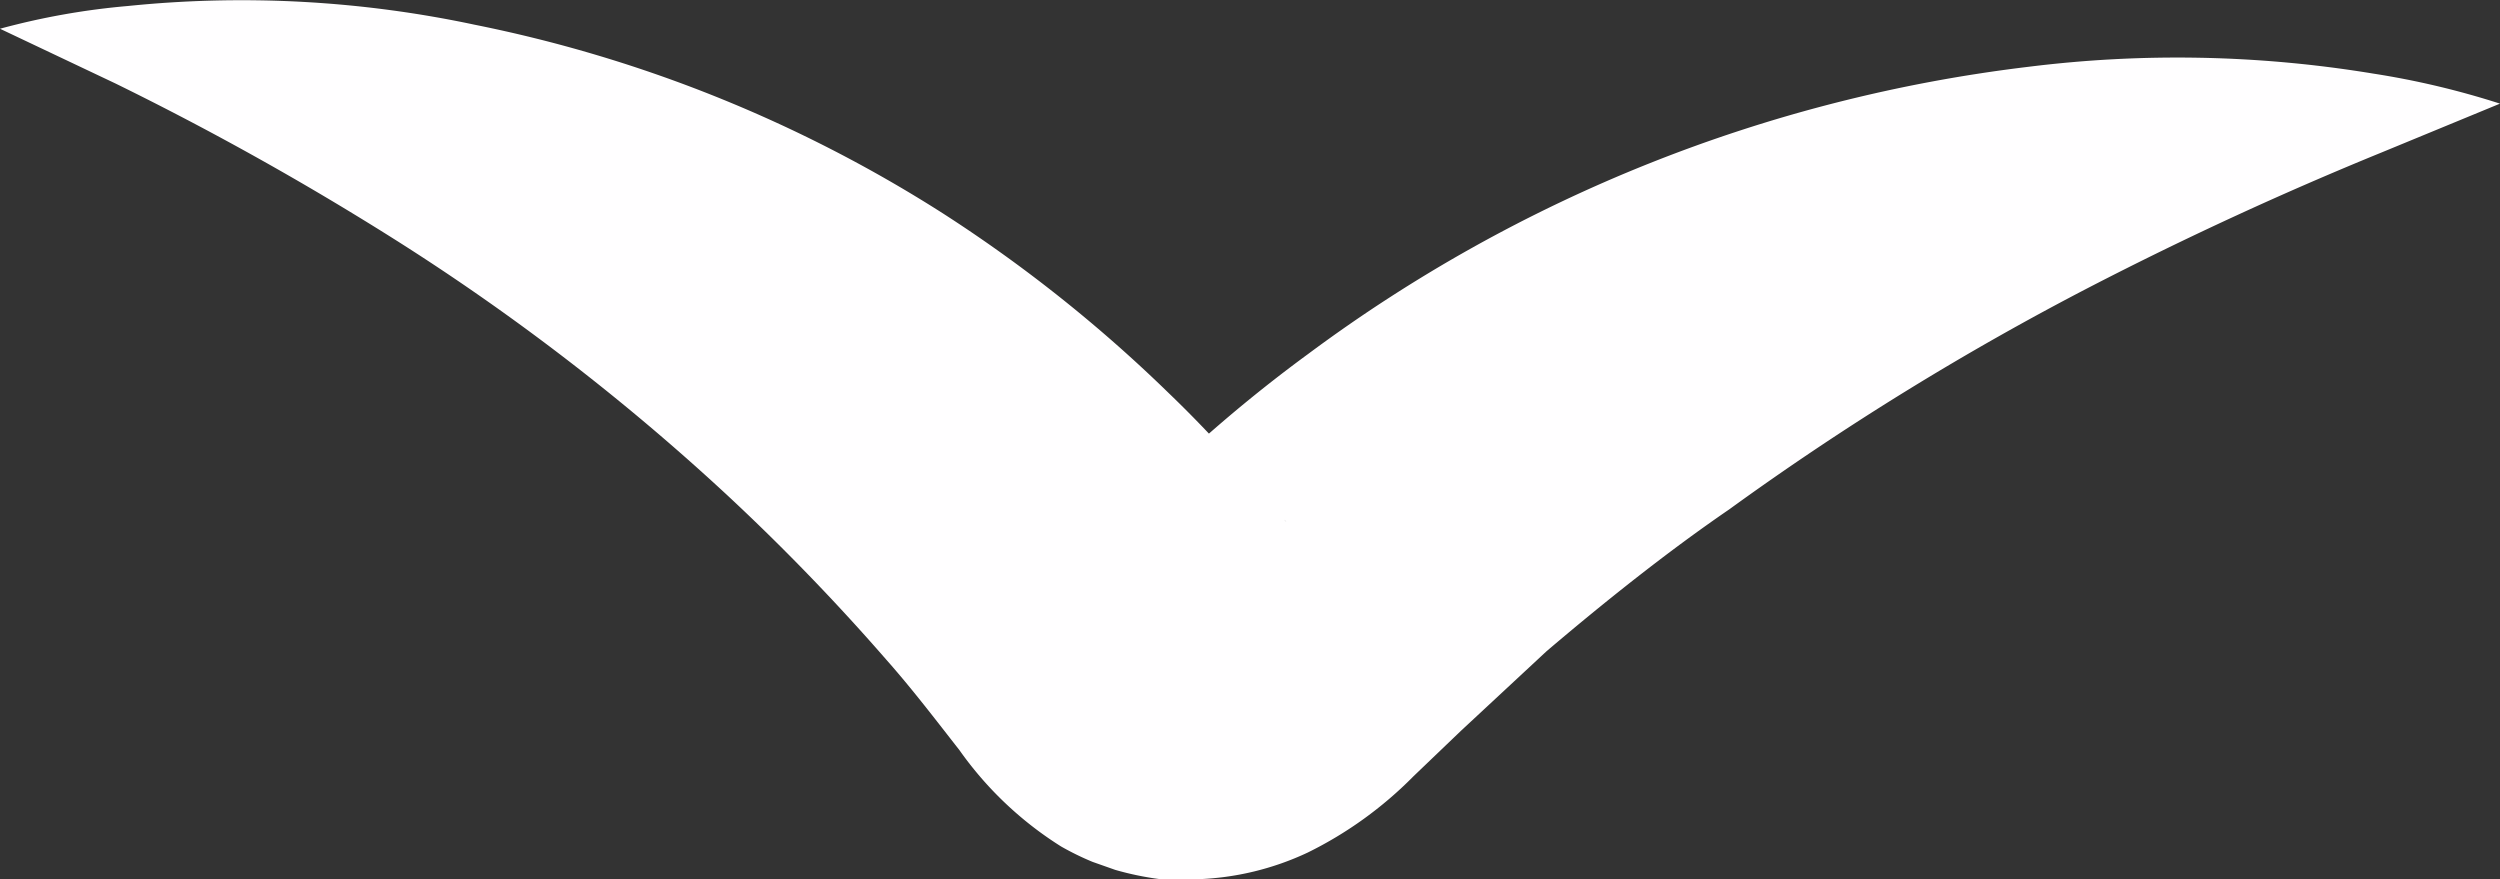 <svg xmlns="http://www.w3.org/2000/svg" viewBox="0 0 37.39 13.15"><rect x="0" y="0" width="37.39" height="13.15" fill="#333333" stroke="none"/><g id="Layer_2" data-name="Layer 2"><path d="M0 .43A10.83 10.83 0 011.91.09 16.75 16.75 0 017.1.37a20.52 20.52 0 017 2.82 21.53 21.53 0 013.37 2.68 18.34 18.34 0 011.52 1.65c.27.37.43.38-.13 0l-.25-.13c-.41-.14 0 0-.1 0a2.24 2.24 0 00-.44-.1 1.43 1.43 0 00-.29 0 1.76 1.76 0 00-.69.15c-.21.11-.1.08 0-.06l.75-.68a21.49 21.49 0 011.73-1.41A22.56 22.56 0 0130.33 1a18 18 0 015.16.1 12.41 12.41 0 011.9.45l-1.77.73a53.92 53.92 0 00-4.34 2 42.45 42.45 0 00-5.42 3.34C24.94 8.25 24 9 23.13 9.74l-1.28 1.19-.71.68a5.85 5.85 0 01-1.58 1.14 4.21 4.21 0 01-1.66.4h-.54a4.48 4.48 0 01-.68-.14l-.34-.12a4.12 4.12 0 01-.47-.23 5.33 5.33 0 01-1.52-1.44c-.36-.46-.71-.92-1.1-1.36a32.61 32.61 0 00-2.38-2.46 34.1 34.1 0 00-5-3.84 44.84 44.84 0 00-4.14-2.31z" fill="#fffeff" id="レイヤー_1" data-name="レイヤー 1"/></g></svg>